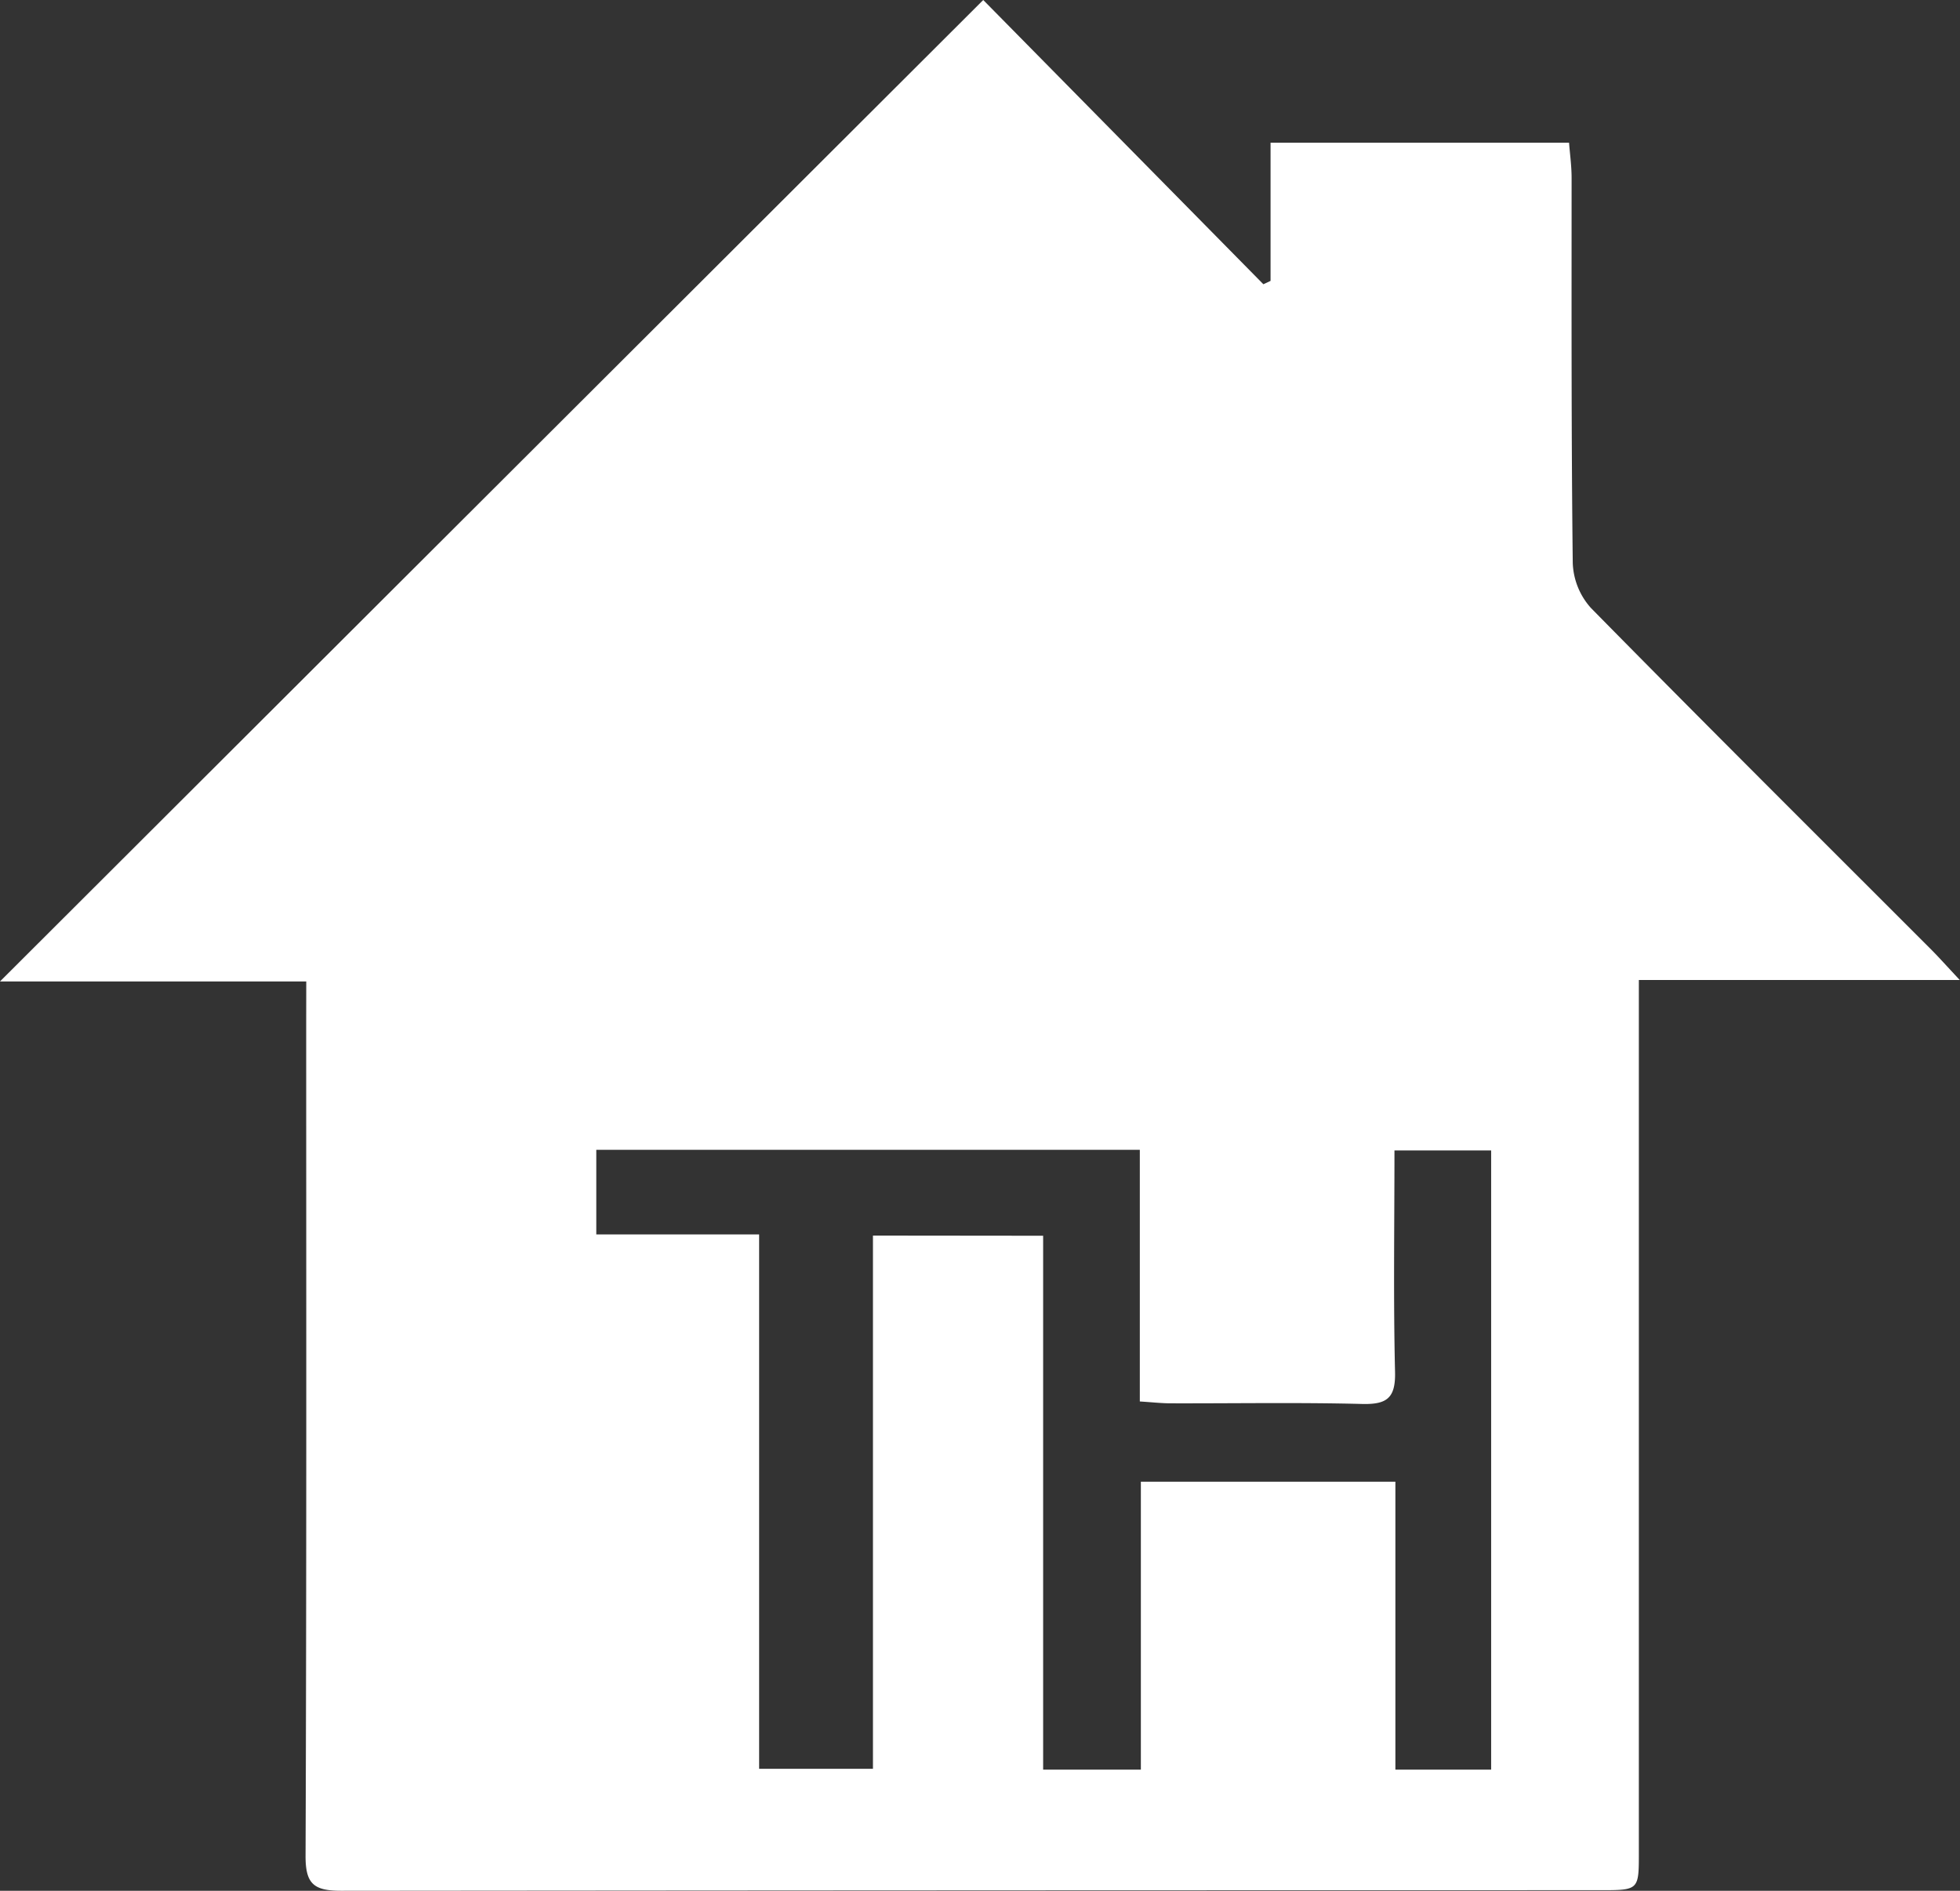 <svg id="Calque_1" data-name="Calque 1" xmlns="http://www.w3.org/2000/svg" viewBox="0 0 338.36 326.41"><rect x="0" y="0" width="338.36" height="326.41" fill="#333333" stroke="none"/><defs><style>.cls-1{fill:#fff;}</style></defs><title>Toyhouse</title><path class="cls-1" d="M445,1214.93H392.13L561.87,1045.5l48.36,49.07,1.24-.58v-23.86H663c.15,2,.44,4,.44,6.11,0,22.16-.06,44.32.2,66.47a12.24,12.24,0,0,0,3.13,7.74c19.5,19.83,39.23,39.44,58.89,59.12,1.25,1.26,2.43,2.59,4.79,5.11h-55.4v6.7q0,72,0,143.95c0,6.46,0,6.48-6.62,6.48q-108.71,0-217.41.1c-4.74,0-6.16-1.19-6.14-6.06.18-48,.11-96,.11-143.94Zm127.21,43.9V1351h16.87v-49.71h43.94V1351h16.53v-106.9H632.86c0,13-.2,25.61.1,38.24.11,4.55-1.43,5.64-5.72,5.53-11-.28-22-.08-33-.11-1.62,0-3.23-.19-5.34-.32V1244H495.07v14.6h28.11v92.25h19.65v-92.05Z" transform="translate(-392.13 -1045.5)"/></svg>